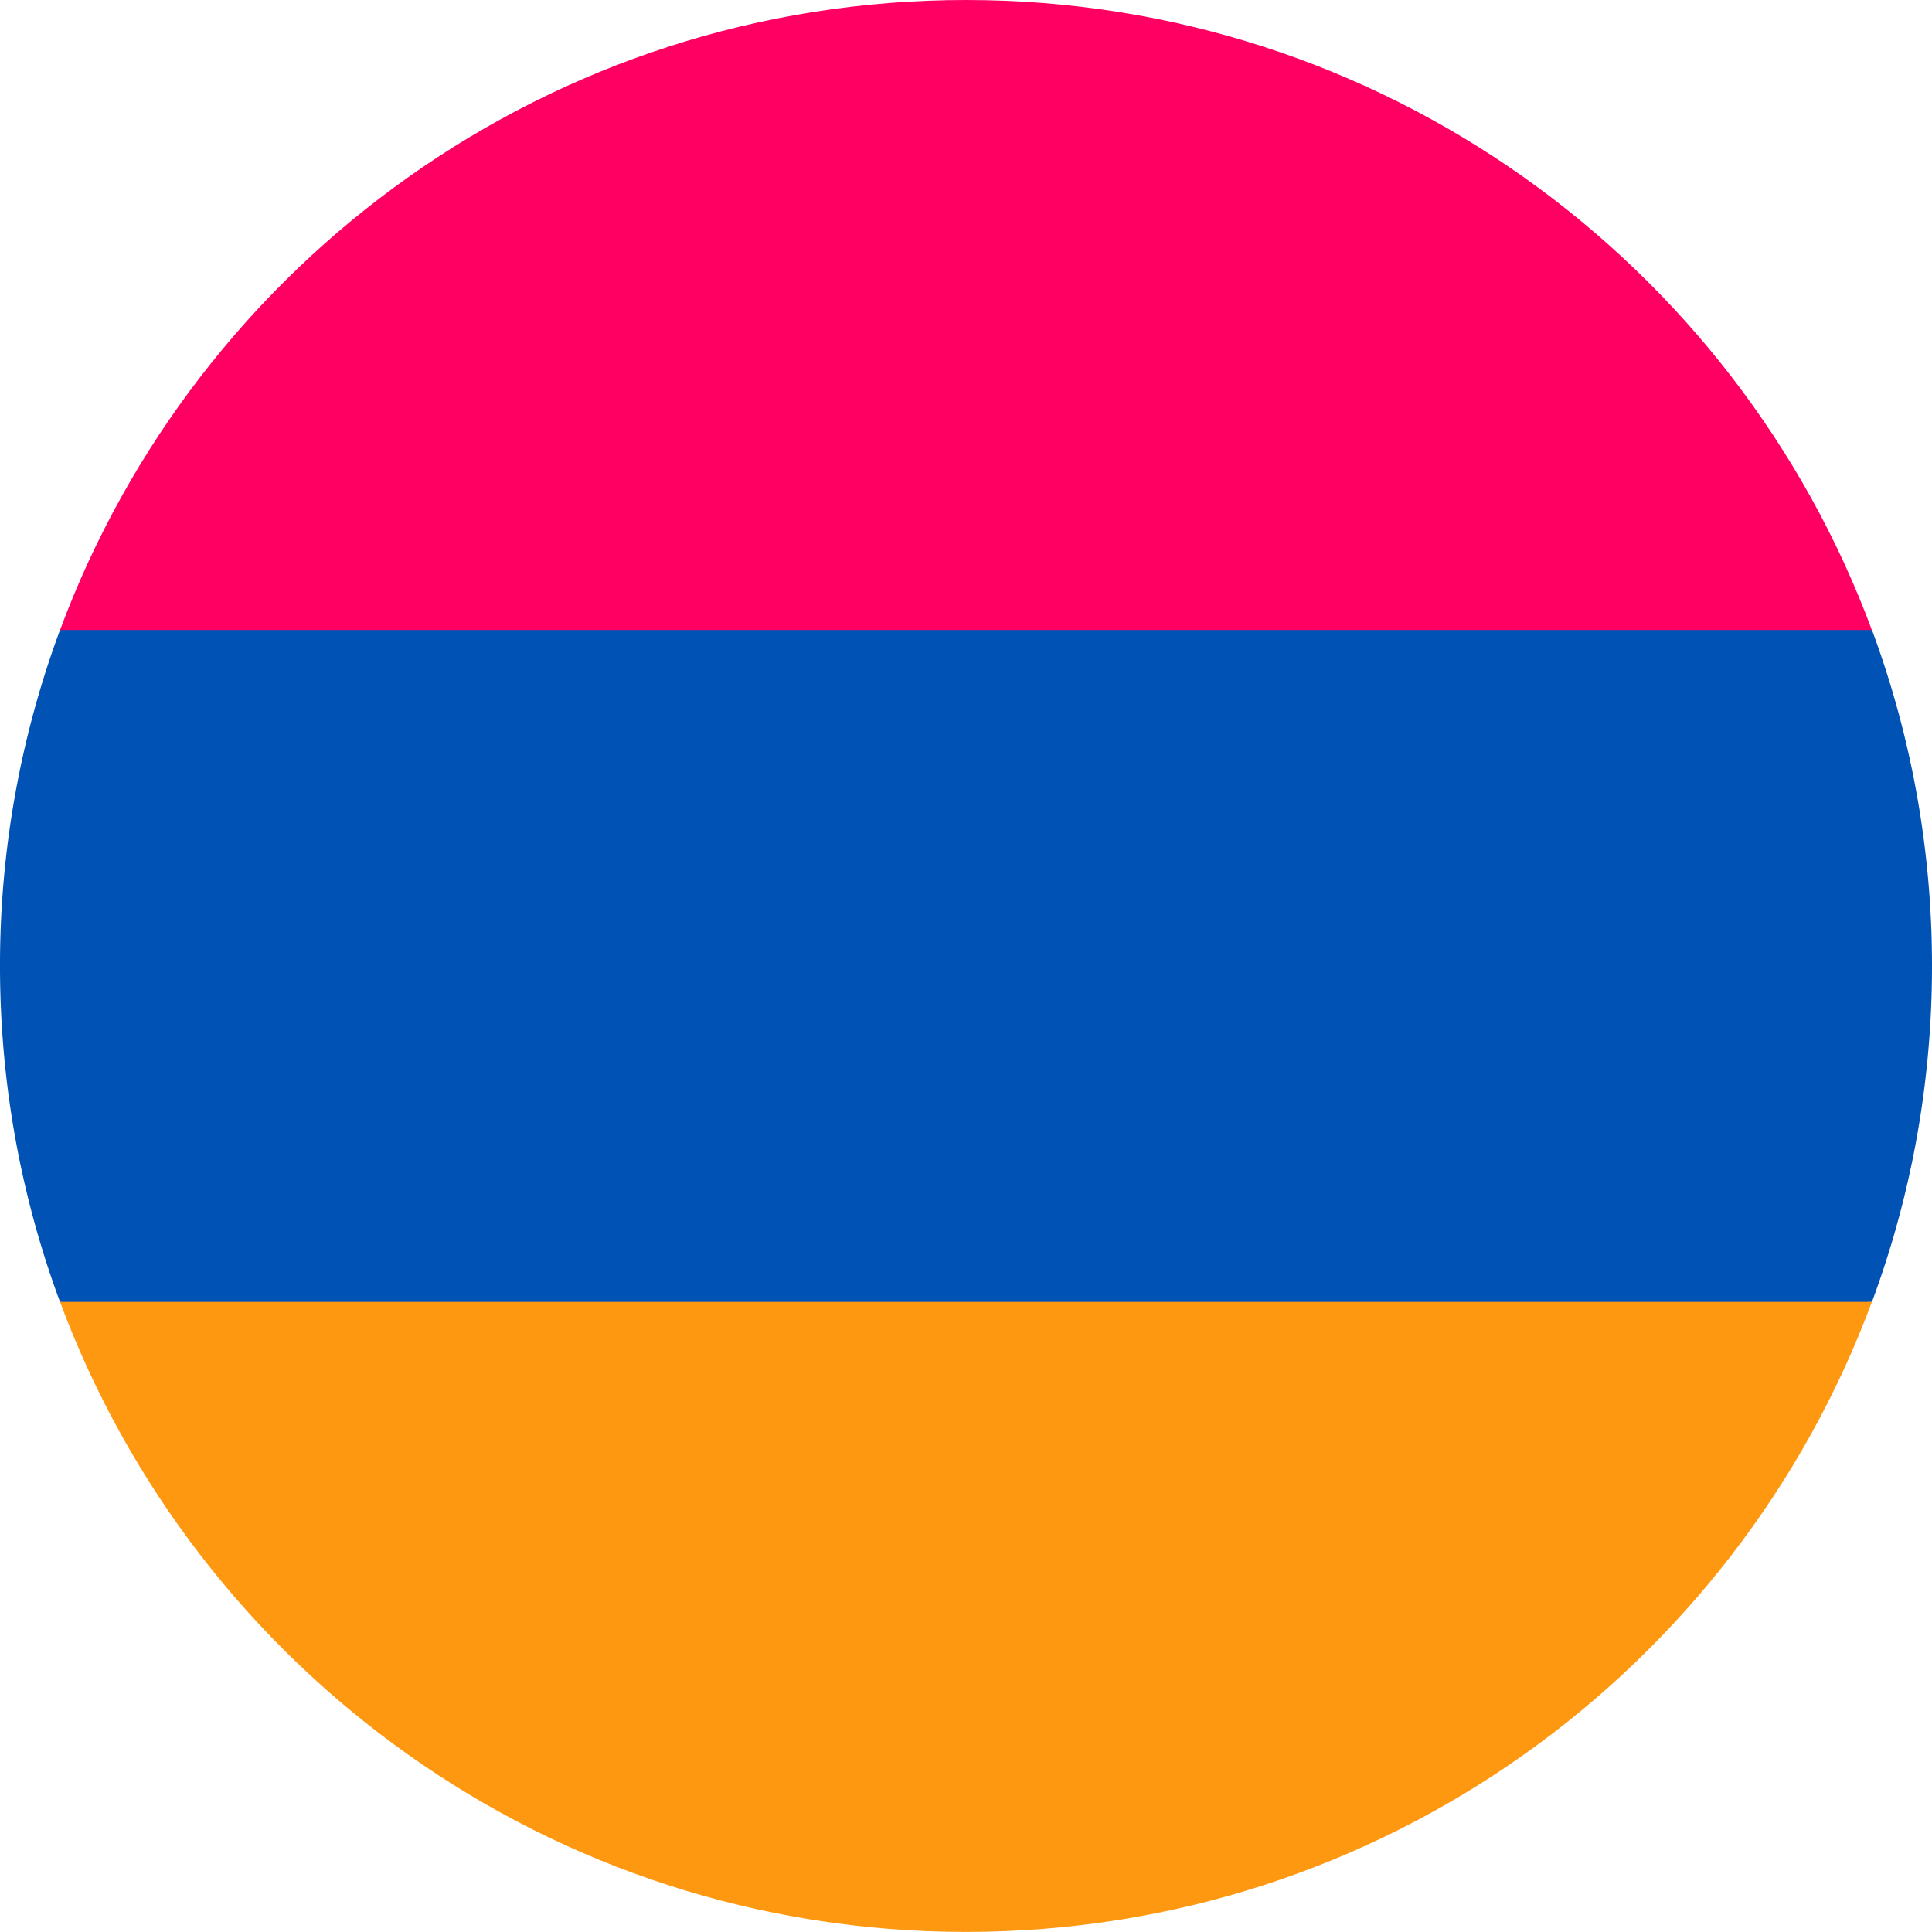 <svg width="24" height="24" fill="none" xmlns="http://www.w3.org/2000/svg"><g clip-path="url(#a)"><path d="M24 12c0-1.469-.264-2.875-.746-4.175L12 7.303.746 7.825A11.974 11.974 0 0 0 0 12c0 1.468.264 2.874.746 4.174L12 16.695l11.254-.522c.482-1.3.746-2.706.746-4.174Z" fill="#0052B4"/><path d="M12 23.999c5.16 0 9.558-3.256 11.253-7.826H.746C2.442 20.743 6.84 23.999 12 23.999Z" fill="#FF9811"/><path d="M.746 7.826h22.507C21.558 3.256 17.16 0 12 0 6.84 0 2.442 3.256.746 7.826Z" fill="#FF0062"/></g><defs><clipPath id="a"><path fill="#fff" d="M0 0h24v24H0z"/></clipPath></defs></svg>